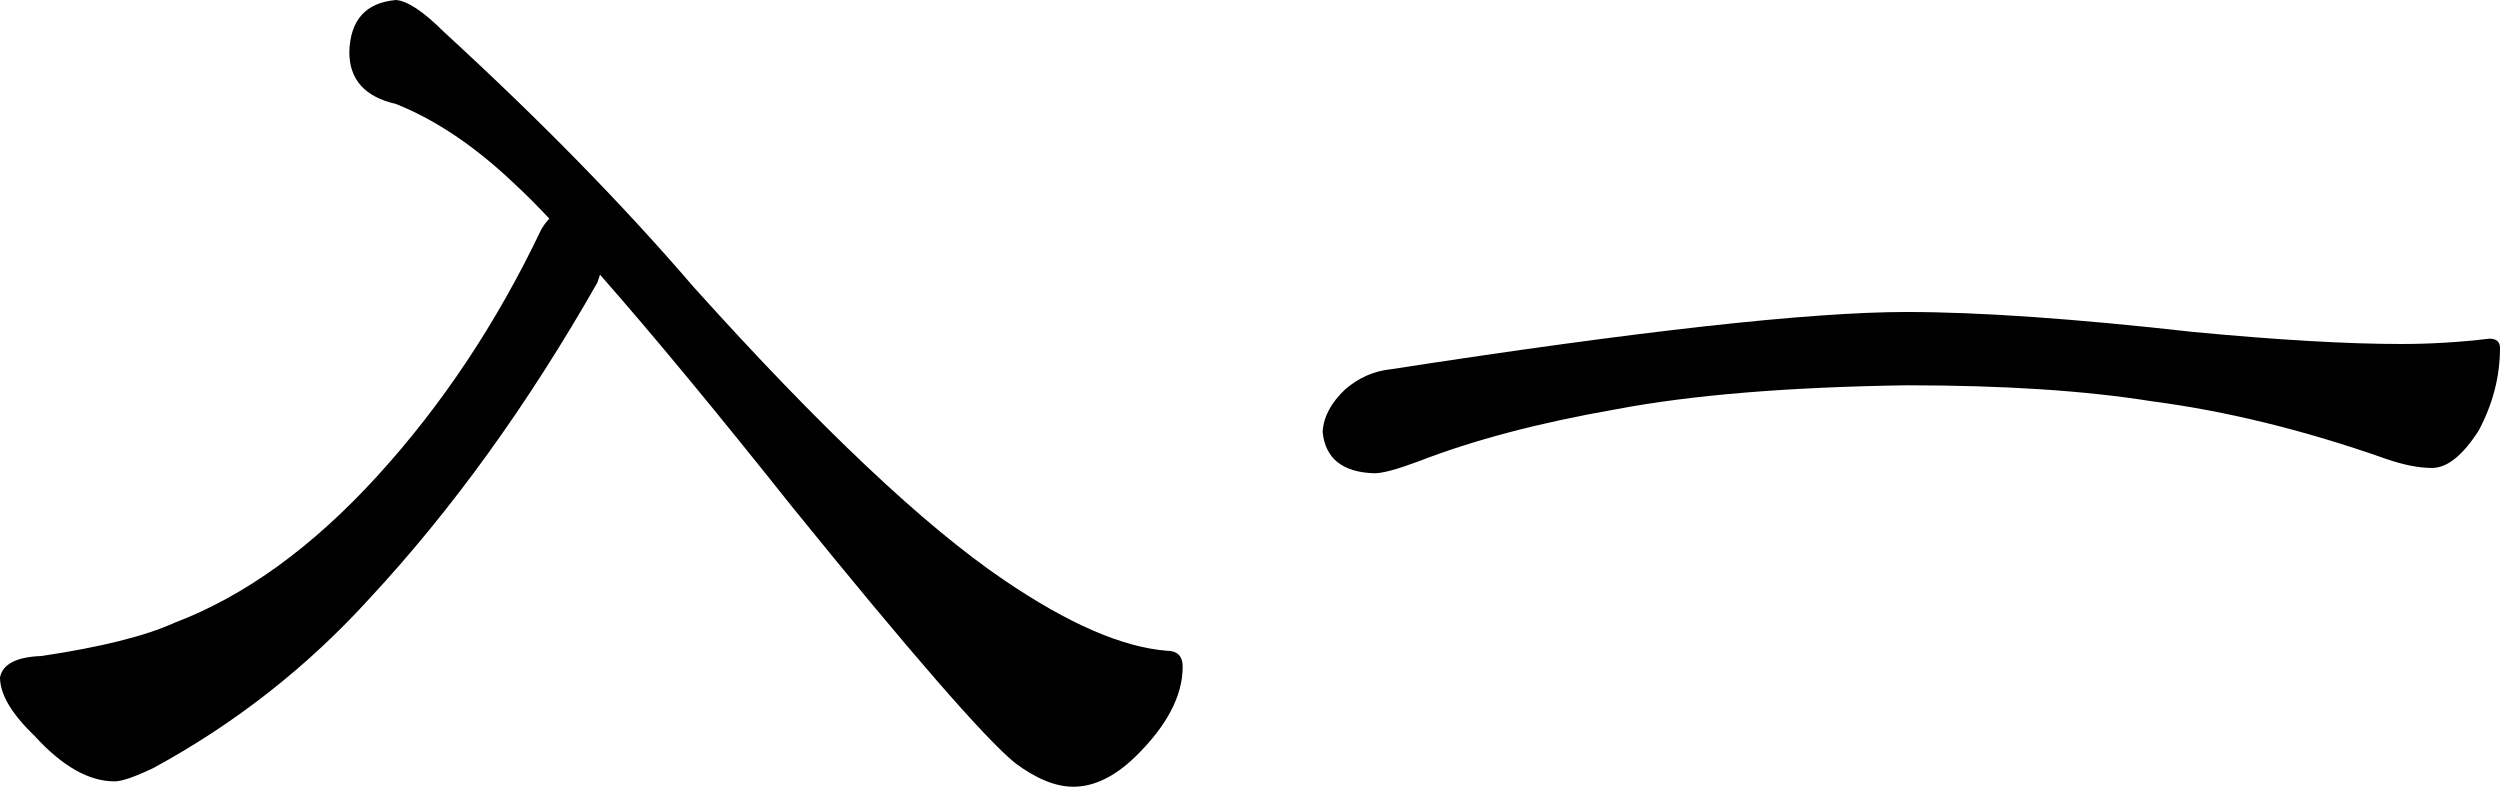 <?xml version="1.0" encoding="UTF-8" standalone="no"?>
<!-- Created with Inkscape (http://www.inkscape.org/) -->

<svg
   xmlns:dc="http://purl.org/dc/elements/1.1/"
   xmlns:cc="http://creativecommons.org/ns#"
   xmlns:rdf="http://www.w3.org/1999/02/22-rdf-syntax-ns#"
   xmlns:svg="http://www.w3.org/2000/svg"
   xmlns="http://www.w3.org/2000/svg"
   xmlns:sodipodi="http://sodipodi.sourceforge.net/DTD/sodipodi-0.dtd"
   xmlns:inkscape="http://www.inkscape.org/namespaces/inkscape"
   width="75.611"
   height="23.794"
   id="svg3122"
   version="1.1"
   inkscape:version="0.48.0 r9654"
   sodipodi:docname="illi-ichi_kanji">
  <defs
     id="defs3124" />
  <sodipodi:namedview
     id="base"
     pagecolor="#ffffff"
     bordercolor="#666666"
     borderopacity="1.0"
     inkscape:pageopacity="0.0"
     inkscape:pageshadow="2"
     inkscape:zoom="0.98994949"
     inkscape:cx="-76.785188"
     inkscape:cy="-35.275945"
     inkscape:document-units="px"
     inkscape:current-layer="layer1"
     showgrid="false"
     fit-margin-top="0"
     fit-margin-left="0"
     fit-margin-right="0"
     fit-margin-bottom="0"
     inkscape:window-width="1154"
     inkscape:window-height="438"
     inkscape:window-x="2299"
     inkscape:window-y="465"
     inkscape:window-maximized="0" />
  <g
     inkscape:label="レイヤー 1"
     inkscape:groupmode="layer"
     id="layer1"
     transform="translate(-182.195,-400.465)">
    <path
       d="m 198.809,407.078 c -0.377,-0.403 -0.726,-0.752 -1.049,-1.049 -1.183,-1.128 -2.379,-1.935 -3.588,-2.419 -0.942,-0.214 -1.412,-0.739 -1.412,-1.573 0.027,-0.968 0.497,-1.492 1.412,-1.572 0.348,0.027 0.833,0.351 1.452,0.968 2.903,2.662 5.417,5.229 7.541,7.703 3.844,4.275 6.976,7.232 9.396,8.872 1.936,1.317 3.576,2.03 4.92,2.138 0.323,0 0.483,0.161 0.483,0.483 0,0.887 -0.483,1.802 -1.452,2.742 -0.618,0.592 -1.237,0.888 -1.854,0.888 -0.539,0 -1.13,-0.242 -1.775,-0.727 -0.915,-0.752 -3.159,-3.333 -6.734,-7.743 -2.286,-2.875 -4.221,-5.215 -5.807,-7.016 l -0.081,0.241 c -2.097,3.684 -4.396,6.871 -6.896,9.558 -1.882,2.07 -4.06,3.778 -6.533,5.122 -0.564,0.269 -0.955,0.403 -1.169,0.403 -0.78,0 -1.586,-0.458 -2.419,-1.372 -0.7,-0.672 -1.049,-1.263 -1.049,-1.773 0.081,-0.403 0.498,-0.619 1.25,-0.646 1.801,-0.269 3.146,-0.604 4.033,-1.008 2.124,-0.807 4.167,-2.286 6.129,-4.437 1.962,-2.151 3.616,-4.638 4.96,-7.46 0.081,-0.135 0.161,-0.242 0.242,-0.323 z"
       id="path33"
       inkscape:connector-curvature="0"
       style="fill:#000000;fill-opacity:1" />
    <path
       d="m 239.861,409.901 c 2.204,0 5.095,0.203 8.67,0.604 2.554,0.242 4.651,0.364 6.291,0.364 0.887,0 1.774,-0.054 2.661,-0.161 0.216,0 0.323,0.094 0.323,0.281 0,0.861 -0.216,1.695 -0.646,2.501 -0.484,0.753 -0.954,1.128 -1.411,1.128 -0.403,0 -0.874,-0.094 -1.412,-0.282 -2.446,-0.86 -4.799,-1.438 -7.057,-1.734 -2.016,-0.323 -4.49,-0.484 -7.42,-0.484 -3.603,0.054 -6.533,0.296 -8.791,0.726 -2.313,0.404 -4.302,0.927 -5.968,1.573 -0.646,0.242 -1.089,0.362 -1.331,0.362 -0.968,-0.026 -1.492,-0.443 -1.573,-1.25 0.026,-0.456 0.255,-0.887 0.686,-1.291 0.404,-0.348 0.86,-0.55 1.371,-0.604 7.474,-1.155 12.676,-1.733 15.607,-1.733 z"
       id="path35"
       inkscape:connector-curvature="0"
       style="fill:#000000;fill-opacity:1" />
  </g>
</svg>
